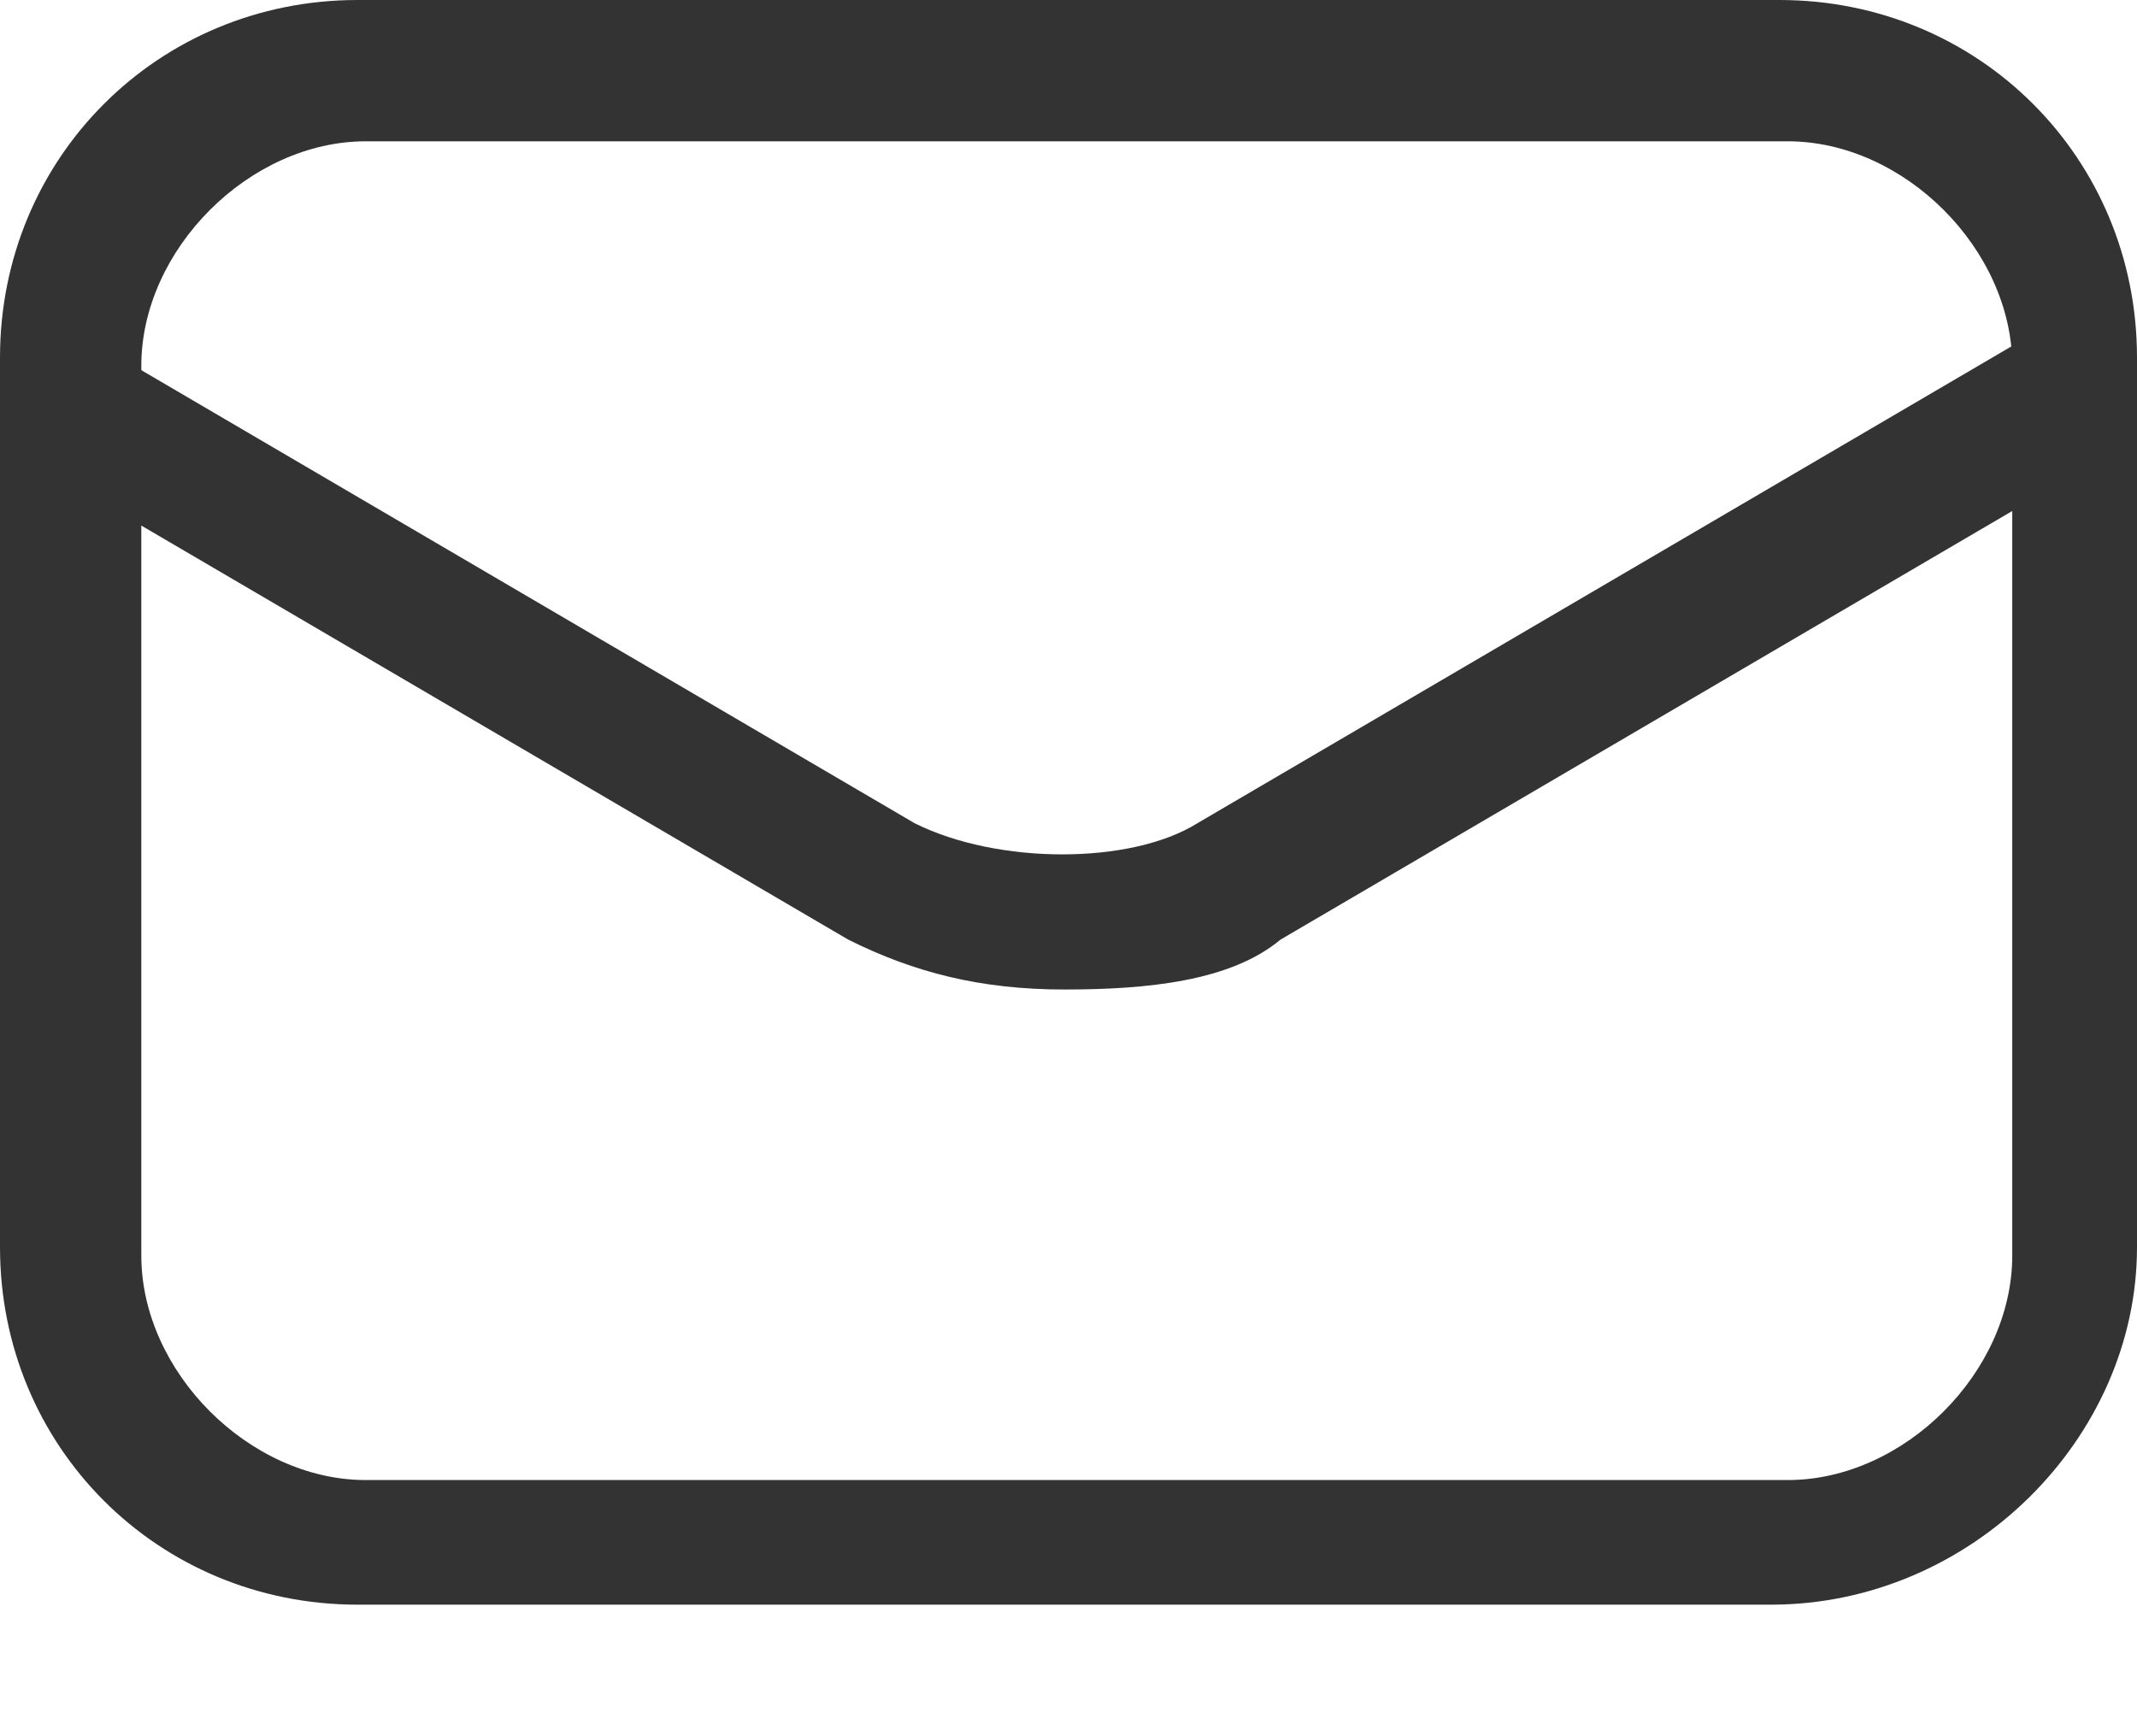 <svg width="16" height="13" viewBox="0 0 16 13" version="1.1" xmlns="http://www.w3.org/2000/svg" xmlns:xlink="http://www.w3.org/1999/xlink">
  <g id="Group_5">
    <path id="Vector" d="M 13.261 12.015L 2.677 12.015C 1.183 12.015 1.51994e-05 10.833 1.51994e-05 9.339L 1.51994e-05 2.677C 1.51994e-05 1.183 1.183 -7.59971e-06 2.677 -7.59971e-06L 13.323 -7.59971e-06C 14.817 -7.59971e-06 16 1.183 16 2.677L 16 9.339C 16 10.77 14.755 12.015 13.261 12.015ZM 2.739 1.058C 1.868 1.058 1.058 1.868 1.058 2.739L 1.058 9.401C 1.058 10.272 1.868 11.082 2.739 11.082L 13.385 11.082C 14.257 11.082 15.066 10.272 15.066 9.401L 15.066 2.739C 15.066 1.868 14.257 1.058 13.385 1.058L 2.739 1.058Z" fill="#333333"/>
  </g>
  <g id="Group_6">
    <path id="Vector_2" d="M 15.564 0.872L 9.401 4.482C 9.027 4.794 8.405 4.856 7.782 4.856C 7.16 4.856 6.661 4.731 6.163 4.482L -3.03988e-05 0.872L 0.498 1.51994e-05L 6.661 3.611C 7.284 3.922 8.28 3.922 8.778 3.611L 14.942 1.51994e-05L 15.564 0.872Z" transform="translate(0.187 2.553)" fill="#333333"/>
  </g>
</svg>
